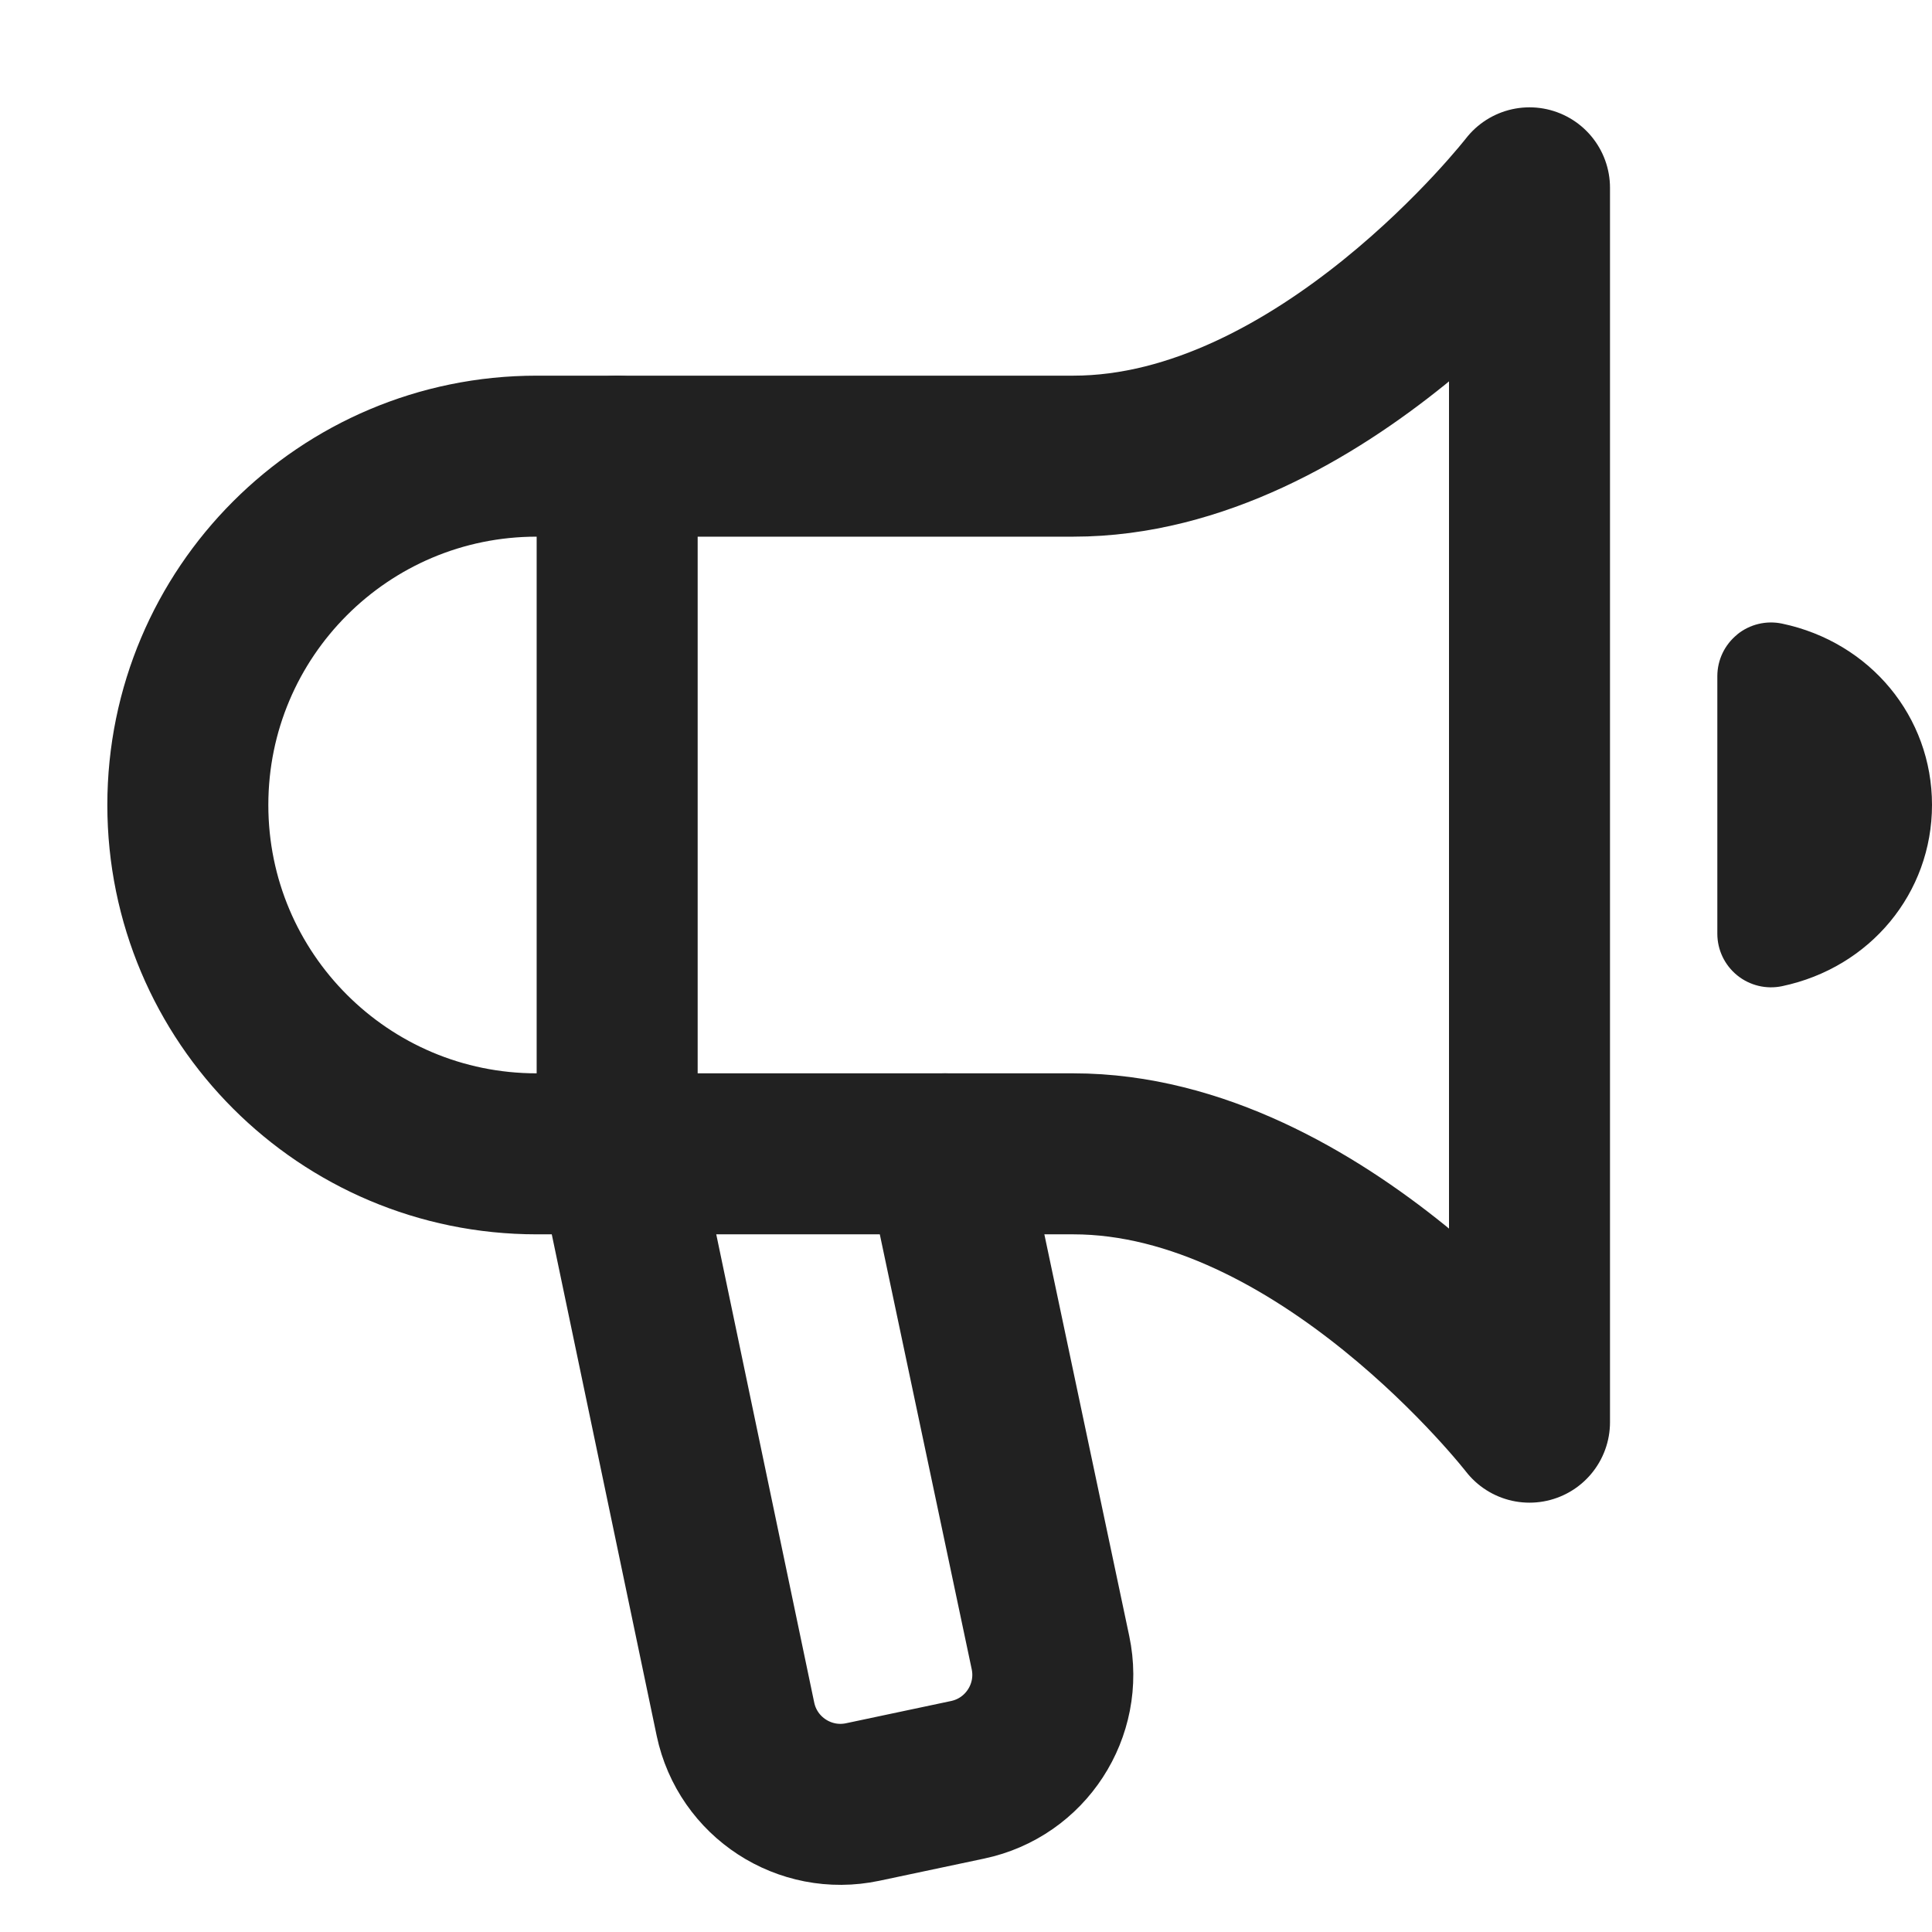 <svg xmlns="http://www.w3.org/2000/svg" height="18" width="18" viewBox="0 0 18 18"><title>bullhorn</title><g stroke-width="1.5" fill="none" stroke="#212121" class="nc-icon-wrapper"><path d="M8.805,10.75l.982,4.647c.114,.54-.231,1.071-.772,1.185l-.978,.207c-.54,.114-1.071-.231-1.185-.772l-1.102-5.267" stroke="#212121" stroke-linecap="round" stroke-linejoin="round"></path><path d="M16.185,5.912c-.117,.095-.185,.237-.185,.388v2.399c0,.151,.068,.293,.185,.388,.117,.095,.271,.132,.418,.101,.822-.173,1.397-.868,1.397-1.689s-.575-1.516-1.397-1.689c-.147-.031-.301,.006-.418,.101Z" stroke="none" fill="#212121"></path><path d="M14.25,13.25s-1.937-2.5-4.25-2.5c-2.312,0-5,0-5,0-1.795,0-3.25-1.455-3.25-3.25,0-1.795,1.455-3.25,3.25-3.25h5c2.312,0,4.25-2.5,4.25-2.5V13.25Z" stroke-linecap="round" stroke-linejoin="round"></path><line x1="5.75" y1="4.25" x2="5.75" y2="10.75" stroke-linecap="round" stroke-linejoin="round"></line></g></svg>